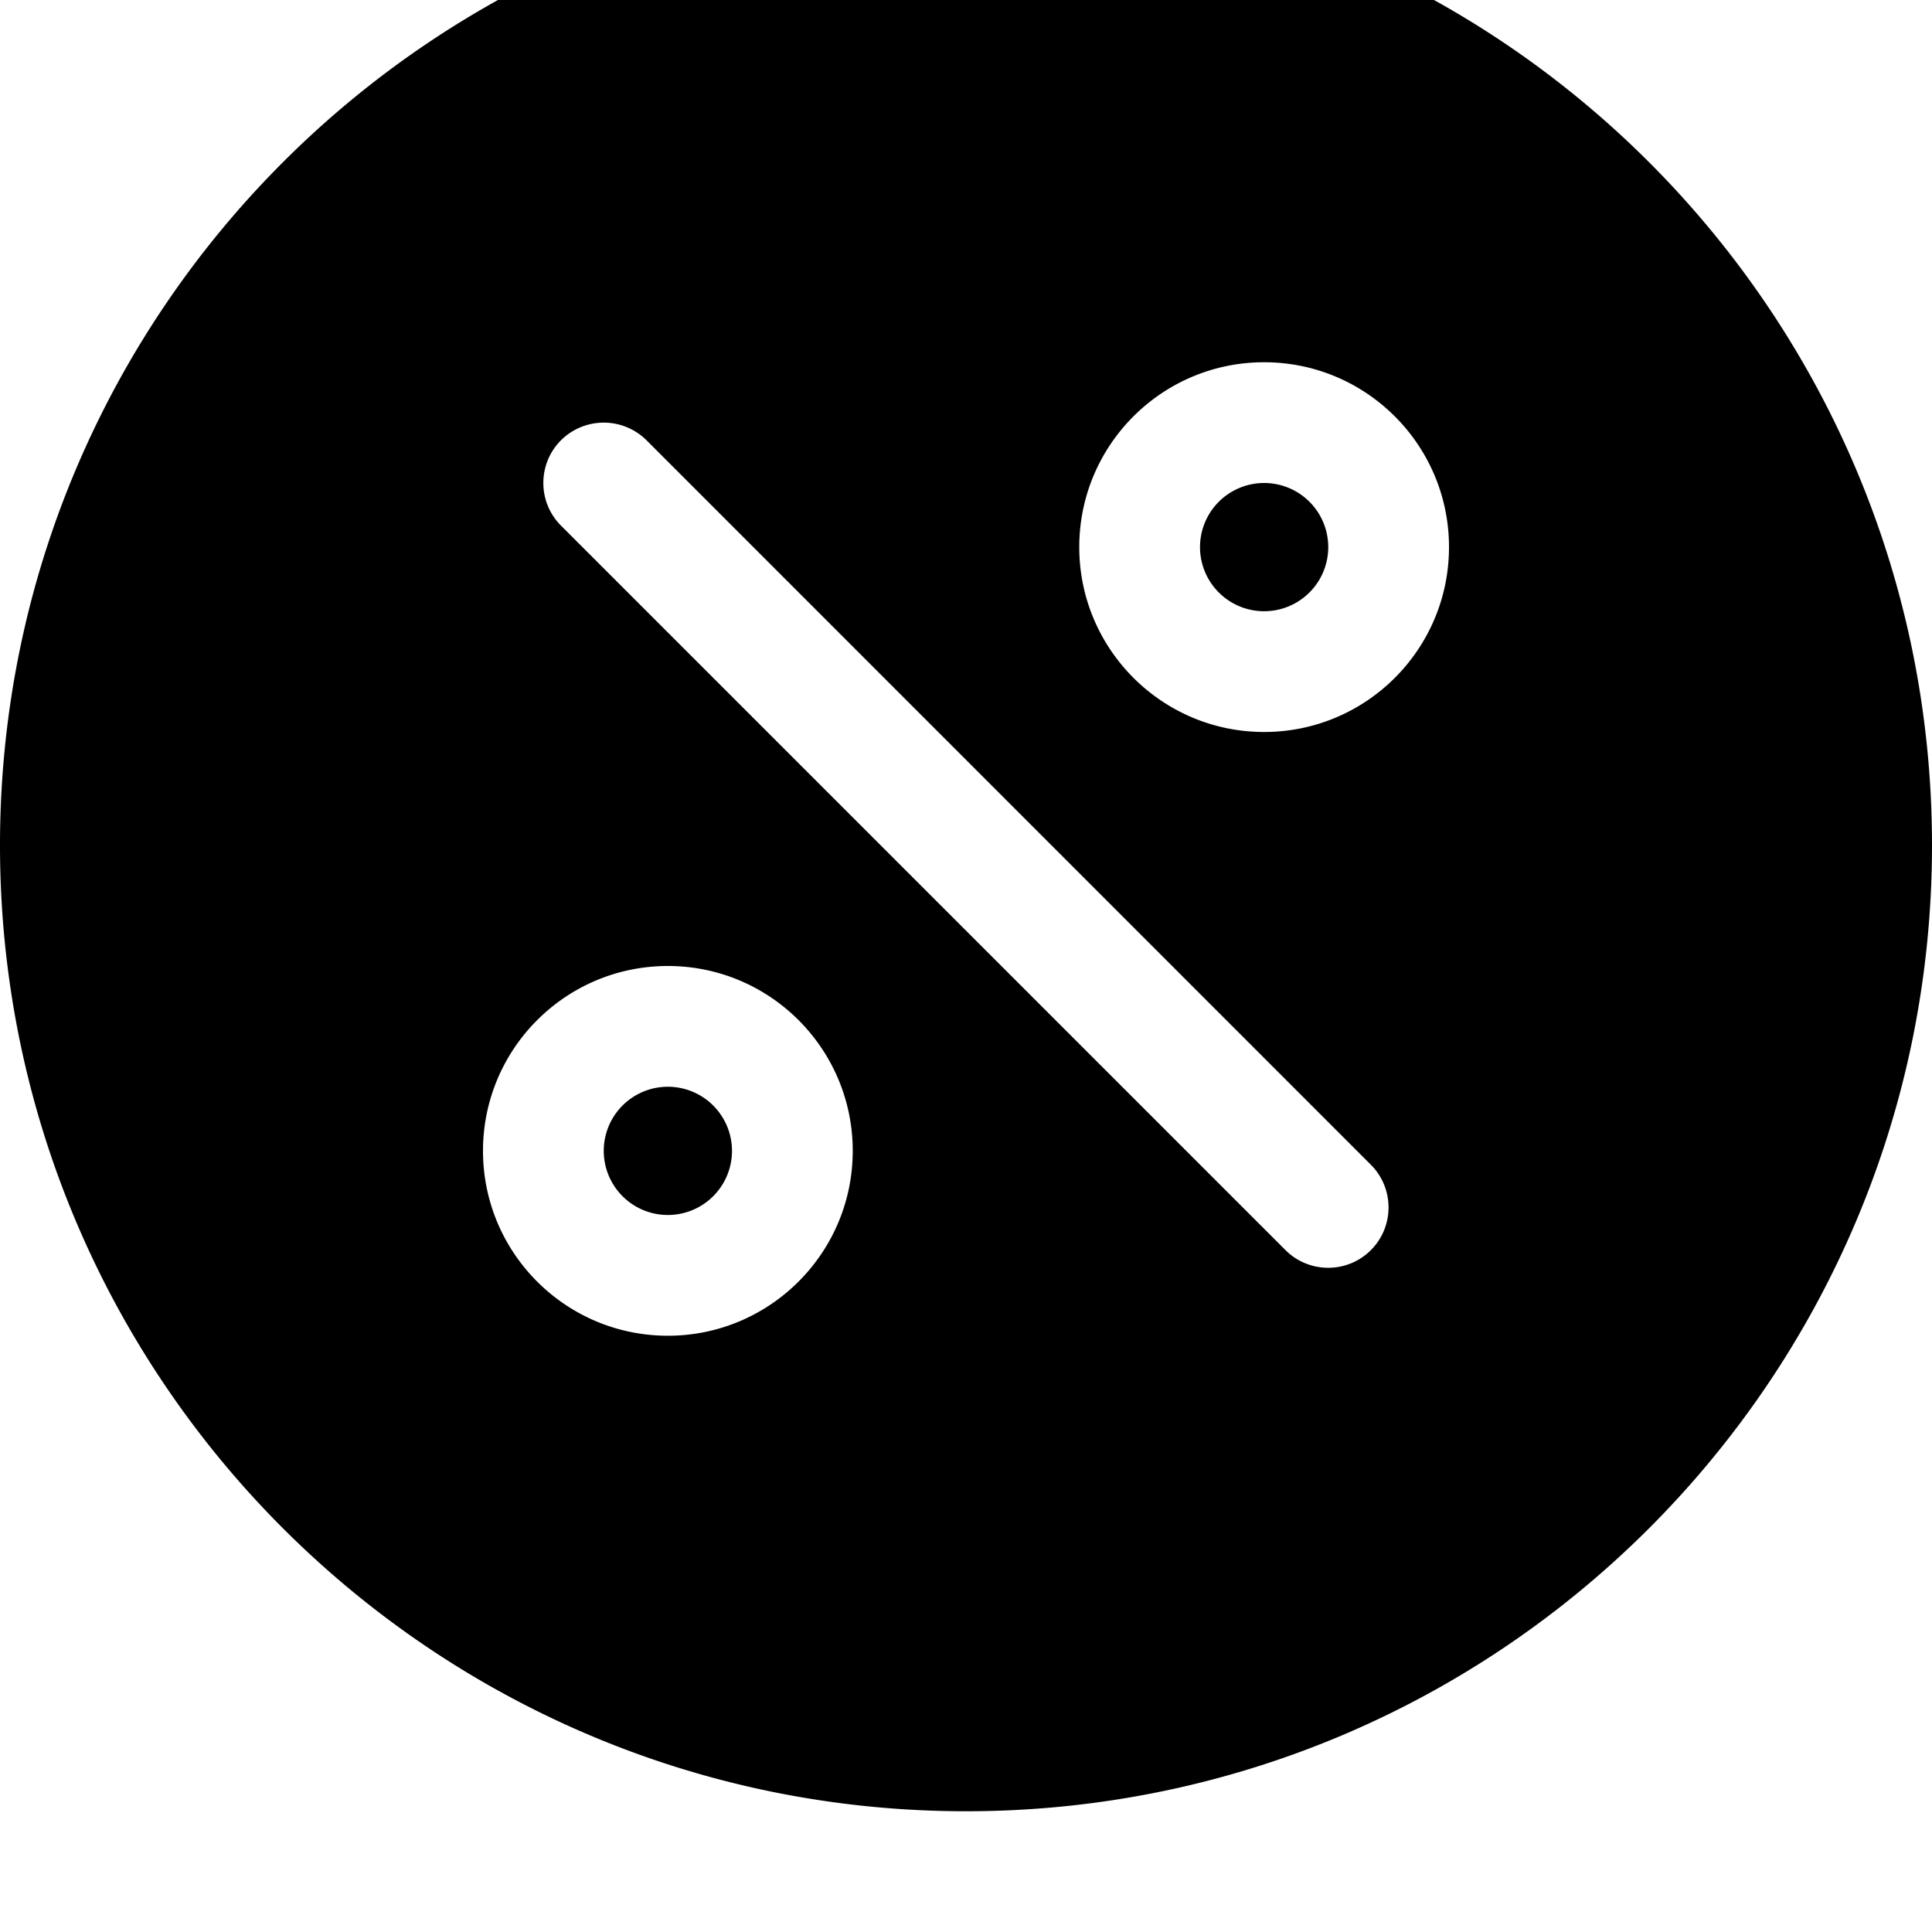 <svg width="64" height="64" viewBox="0 0 512 512" xmlns="http://www.w3.org/2000/svg"><path d="M160 304.992a16.992 16.992 180 1 1 33.984 0 16.992 16.992 180 1 1-33.984 0zM256 480C114.624 480 0 365.376 0 224S114.624-32 256-32 512 82.624 512 224 397.376 480 256 480zM128 304.992c0 27.072 21.952 48.992 48.992 48.992s48.992-21.952 48.992-48.992S204.064 256 176.992 256 128 277.952 128 304.992zm43.328-188.32a16.07 16.07 0 0 0-22.656 0c-6.24 6.24-6.24 16.384 0 22.624l192 192c6.24 6.24 16.384 6.24 22.624 0s6.24-16.384 0-22.624l-191.968-192zM335.008 96c-27.072 0-48.992 21.952-48.992 48.992s21.952 48.992 48.992 48.992S384 172.064 384 144.992 362.048 96 335.008 96zm-16.992 48.992a16.992 16.992 180 1 1 33.984 0 16.992 16.992 180 1 1-33.984 0z"/></svg>